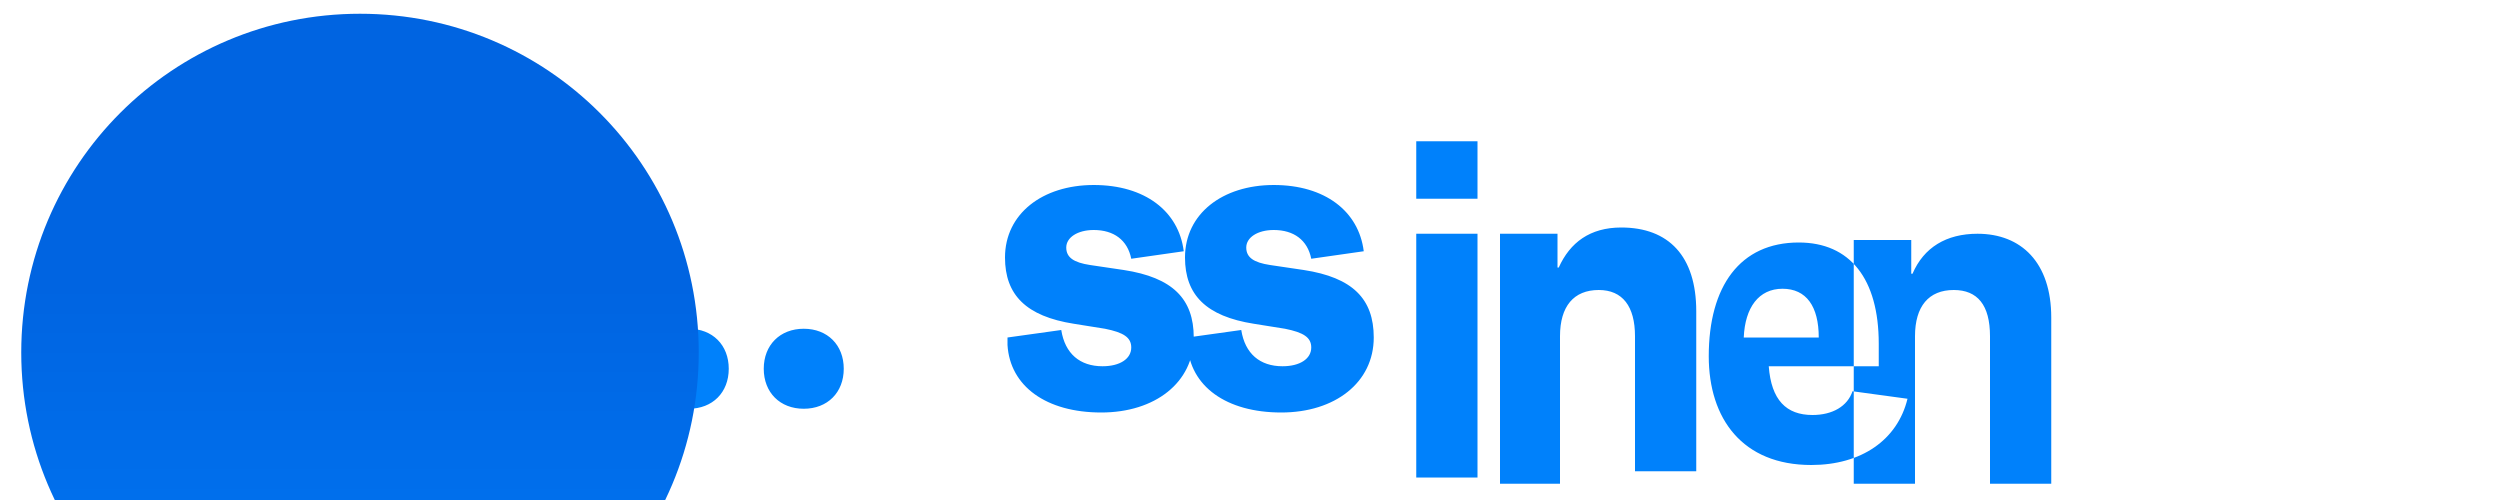 <svg xmlns="http://www.w3.org/2000/svg" width="200" height="40" viewBox="0 0 200 40">
  <path d="M158.2 18.7c-2.5 0-4.3 1.1-5.2 3.2h-.1v-2.7h-4.6v19.5h4.9V26.9c0-2.4 1.1-3.7 3.1-3.7 1.9 0 2.9 1.2 2.9 3.7v11.8h4.9V25.4c0-4.4-2.4-6.7-5.9-6.7zm-21.5 9.8c0-5.6 2.5-9.1 7.2-9.1 4.1 0 6.4 2.9 6.4 8.1v1.8h-8.8c.2 2.7 1.4 3.9 3.5 3.9 1.6 0 2.8-.7 3.2-1.9l4.4.6c-.8 3.3-3.7 5.3-7.7 5.3-5.5 0-8.2-3.7-8.2-8.7zm8.8-1.5c0-2.5-1-3.9-2.9-3.9-1.9 0-3 1.5-3.1 3.9h6zm-25.5-8.3h4.6v2.7h.1c.9-2 2.5-3.2 5-3.2 3.8 0 6 2.3 6 6.7v12.8h-4.9V26.9c0-2.4-1-3.7-2.9-3.7-2 0-3.1 1.3-3.1 3.7v11.8H120V18.7zm-6.7 19.5h4.9V18.7h-4.9v19.5zm0-22.3h4.9v-4.6h-4.9V16zm-18.3 11.1l4.3-.6c.3 1.9 1.5 2.9 3.3 2.9 1.4 0 2.3-.6 2.3-1.5 0-.8-.6-1.2-2.1-1.5l-2.5-.4c-3.8-.6-5.5-2.3-5.5-5.3 0-3.5 3-5.8 7.1-5.8 4.1 0 6.8 2.1 7.2 5.3l-4.2.6c-.3-1.5-1.4-2.3-3-2.3-1.3 0-2.2.6-2.2 1.4 0 .8.6 1.2 1.9 1.4l2.7.4c3.9.6 5.6 2.3 5.6 5.4 0 3.6-3.1 6-7.4 6-4.4 0-7.3-2.1-7.5-5.4zm-14.4 0l4.3-.6c.3 1.9 1.5 2.9 3.3 2.9 1.4 0 2.3-.6 2.3-1.5 0-.8-.6-1.2-2.1-1.5l-2.5-.4c-3.8-.6-5.5-2.3-5.5-5.3 0-3.5 3-5.8 7.1-5.8 4.1 0 6.8 2.1 7.2 5.3l-4.2.6c-.3-1.5-1.4-2.3-3-2.3-1.3 0-2.2.6-2.2 1.4 0 .8.6 1.2 1.9 1.4l2.7.4c3.9.6 5.6 2.3 5.6 5.4 0 3.6-3.1 6-7.4 6-4.4 0-7.3-2.1-7.5-5.4zm-16.3 5.7c-1.9 0-3.2-1.3-3.2-3.2 0-1.9 1.3-3.2 3.2-3.2 1.9 0 3.2 1.3 3.2 3.2 0 1.9-1.3 3.2-3.2 3.2zm-9.2 0c-1.9 0-3.2-1.3-3.2-3.2 0-1.9 1.3-3.2 3.2-3.2 1.9 0 3.2 1.3 3.2 3.2 0 1.9-1.3 3.2-3.2 3.2zm-9.2 0c-1.9 0-3.2-1.3-3.2-3.2 0-1.9 1.3-3.2 3.2-3.2 1.9 0 3.2 1.3 3.2 3.2 0 1.9-1.3 3.2-3.2 3.2z" fill="#0081FB"/>
  <path d="M28.8 1.1C13.8 1.1 1.7 13.2 1.7 28.2c0 15 12.1 27.1 27.1 27.1 15 0 27.1-12.1 27.1-27.1 0-15-12.1-27.1-27.1-27.1z" fill="url(#meta-gradient)"/>
  <defs>
    <linearGradient id="meta-gradient" x1="28.8" y1="1.1" x2="28.8" y2="55.3" gradientUnits="userSpaceOnUse">
      <stop offset="0" stop-color="#0064E1"/>
      <stop offset="0.4" stop-color="#0064E1"/>
      <stop offset="0.83" stop-color="#0073F0"/>
      <stop offset="1" stop-color="#0082FF"/>
    </linearGradient>
  </defs>
</svg>
